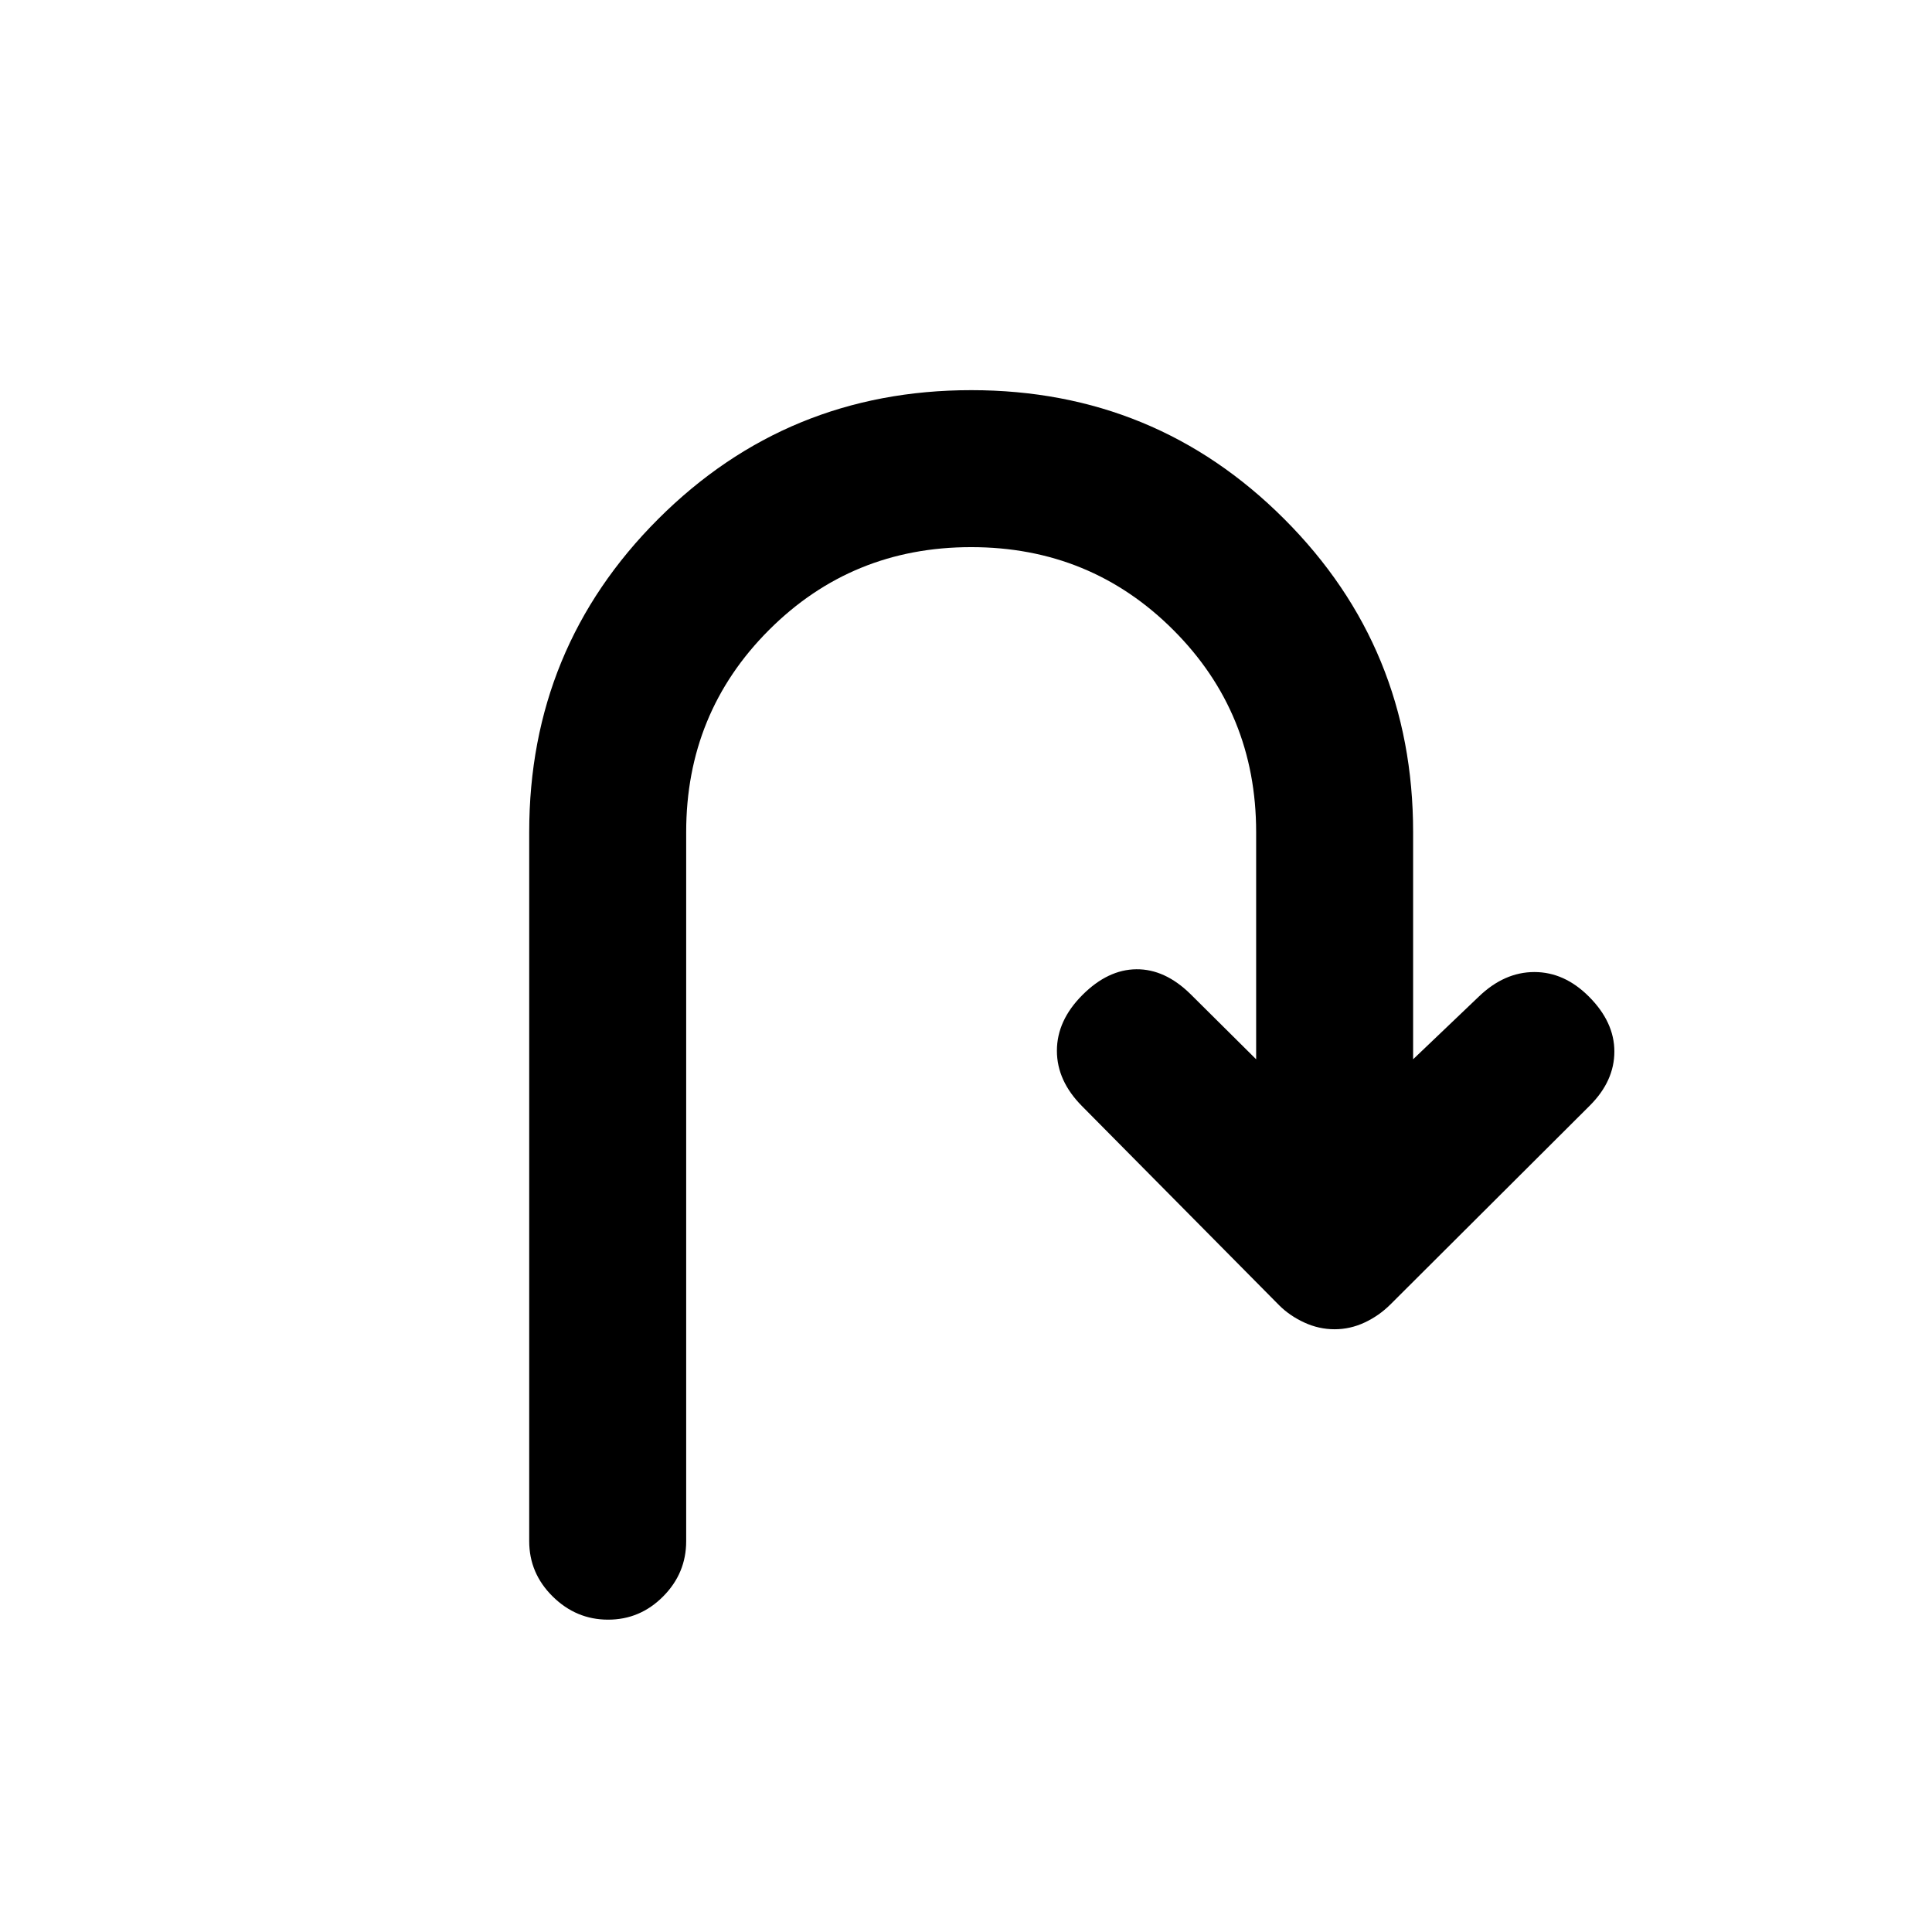 <svg xmlns="http://www.w3.org/2000/svg" height="20" viewBox="0 -960 960 960" width="20"><path d="M302.17-155.2q-15.87 0-27.54-11.52t-11.67-27.48v-352.32q0-91.51 64.07-155.56t155.59-64.05q91.53 0 155.54 64.05 64.01 64.05 64.01 155.56v112.87l32.68-31.18Q747.52-477 762.42-477q14.91 0 27.08 12.17 12.67 12.68 12.67 27.33 0 14.65-12.17 26.83l-99.13 98.86q-5.63 5.61-12.8 8.96-7.16 3.35-14.94 3.35-7.78 0-15.04-3.35-7.26-3.35-12.48-8.56l-97.81-98.81q-12.63-12.63-12.63-27.66t12.67-27.71q12.66-12.67 26.83-12.79 14.18-.12 26.85 12.31l32.65 32.42v-112.87q0-59.28-41.16-100.45-41.16-41.16-100.44-41.16-59.29 0-100.45 41.16-41.16 41.17-41.16 100.45v352.32q0 15.96-11.47 27.48-11.46 11.52-27.32 11.52Z"/></svg>